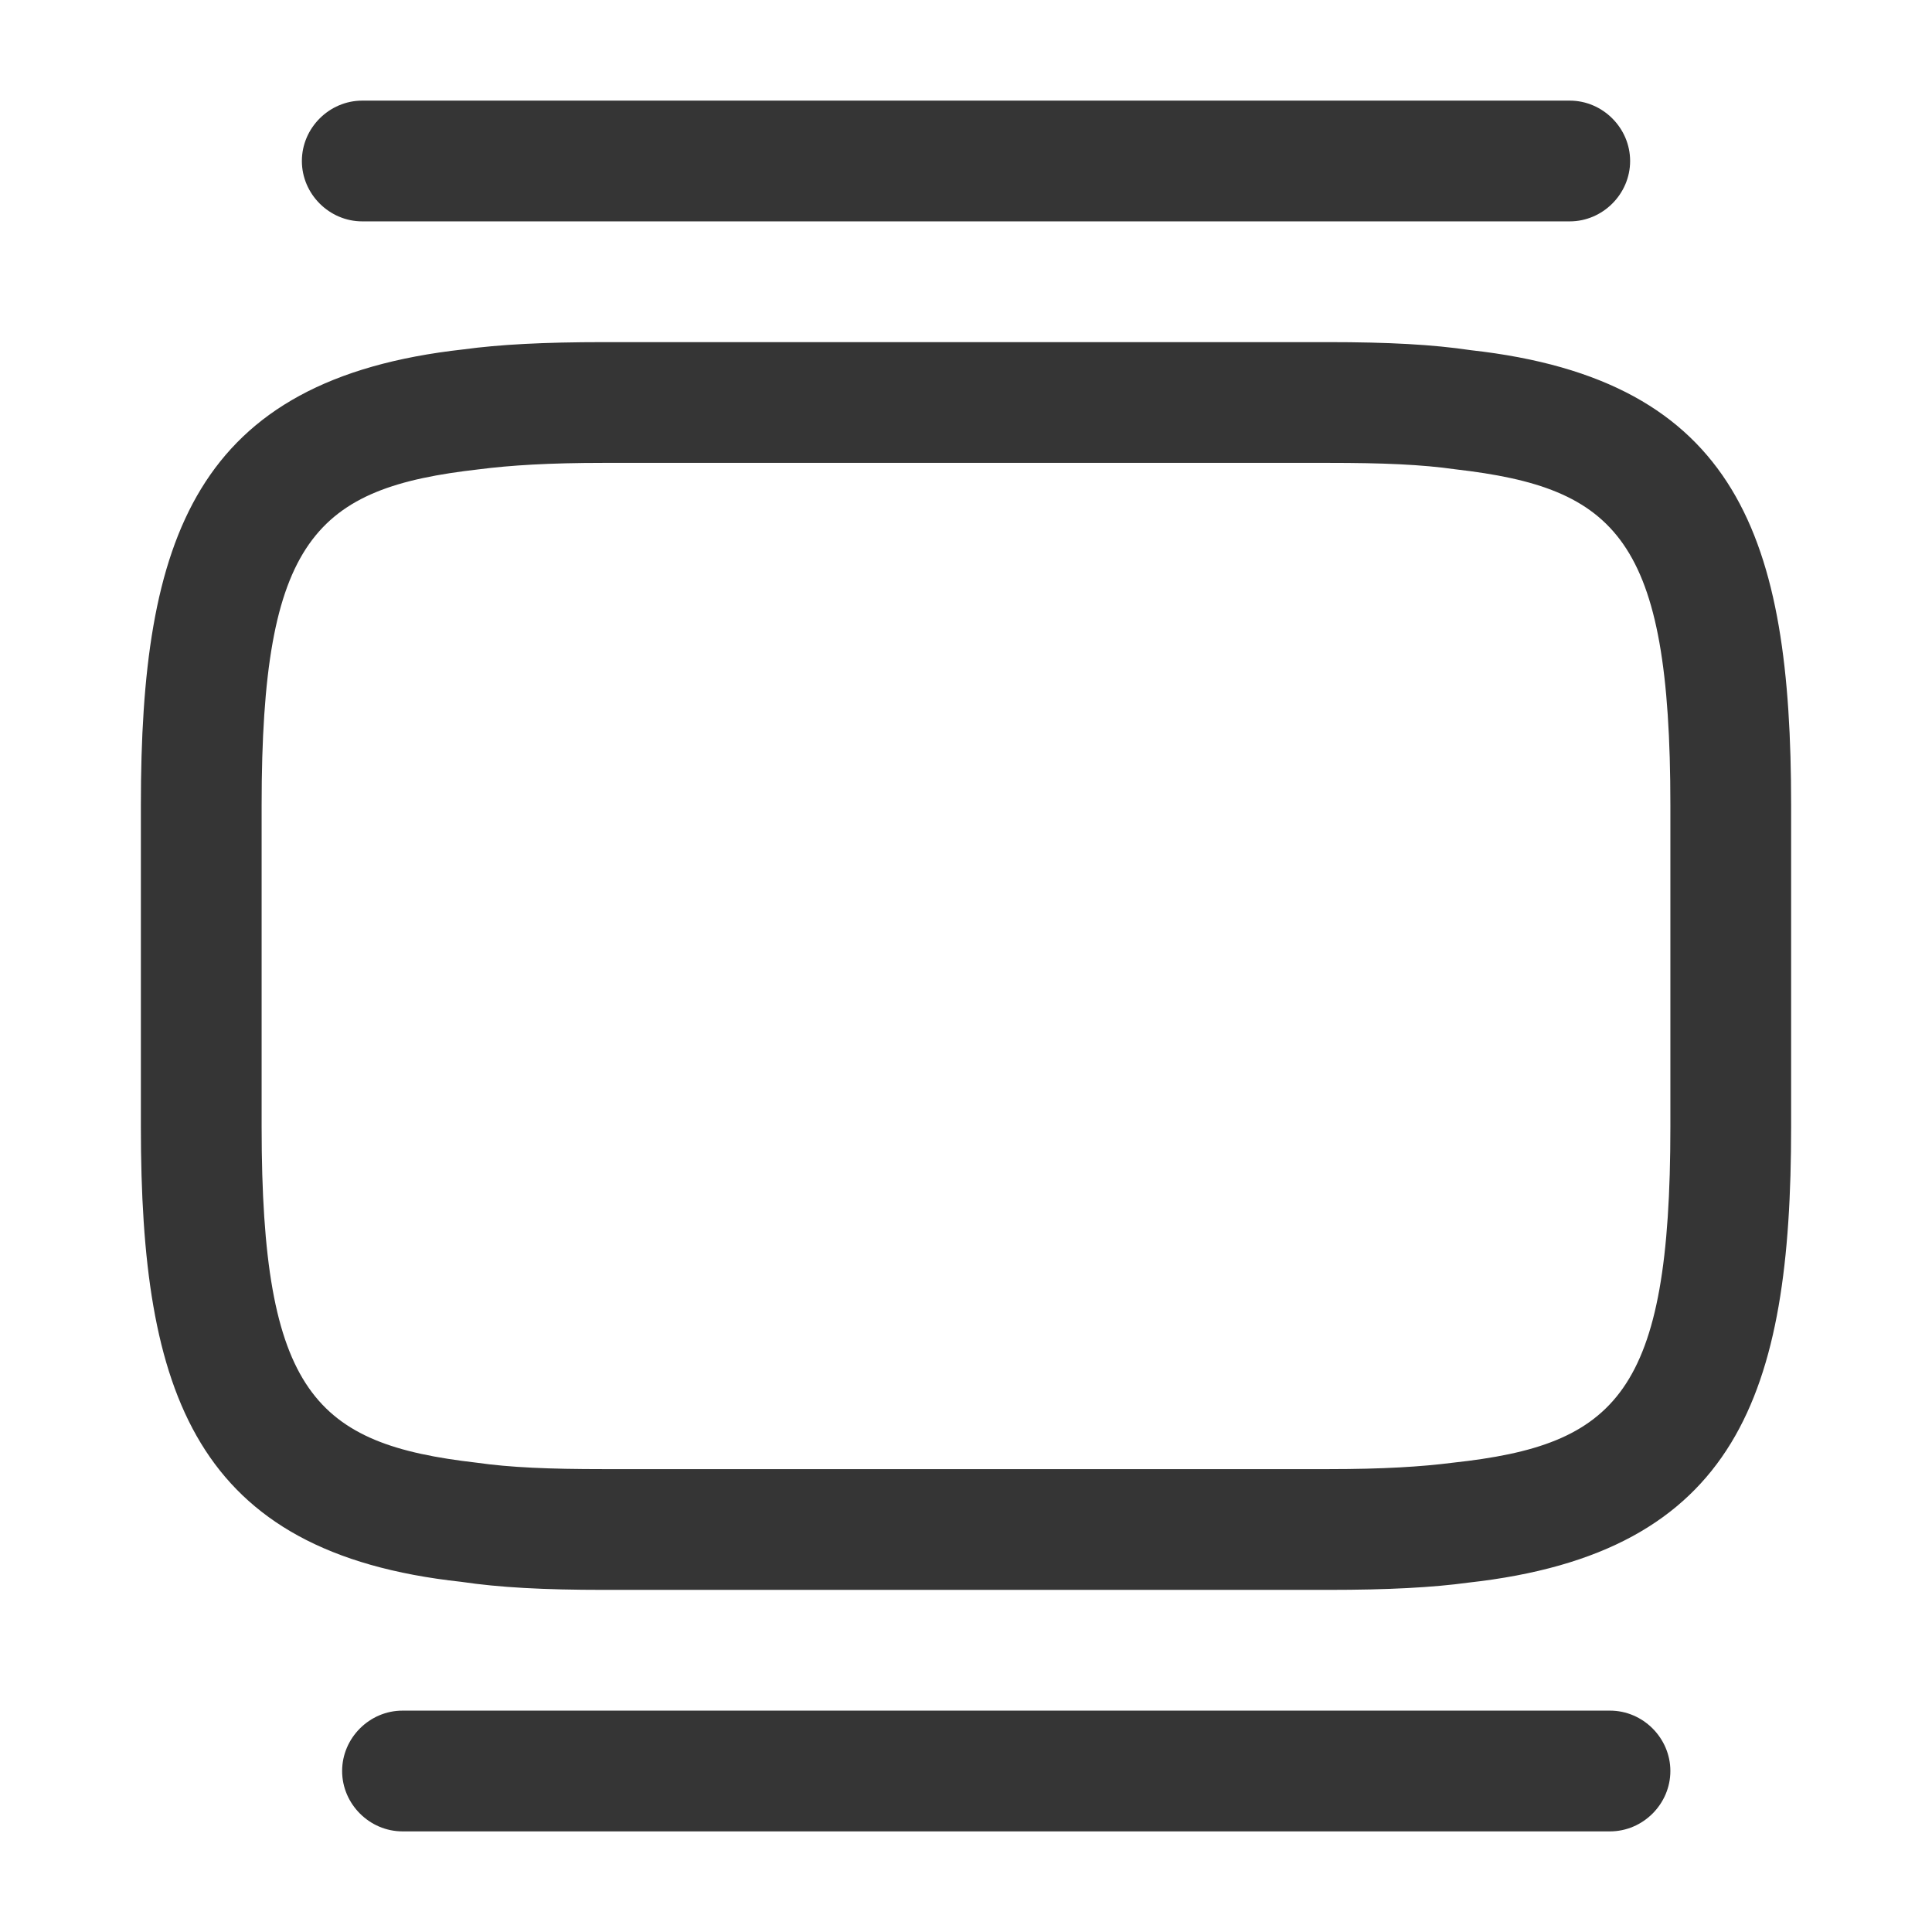 <svg width="24" height="24" viewBox="0 0 24 24" fill="none" xmlns="http://www.w3.org/2000/svg">
<path d="M16.5 19.75H7.5C6.75 19.75 6.2 19.72 5.73 19.65C2.41 19.29 1.75 17.3 1.75 14V10C1.75 6.7 2.41 4.71 5.76 4.34C6.2 4.28 6.75 4.25 7.5 4.25H16.5C17.25 4.25 17.8 4.28 18.27 4.35C21.6 4.72 22.25 6.7 22.25 10V14C22.25 17.3 21.59 19.29 18.24 19.66C17.8 19.72 17.25 19.75 16.5 19.75ZM7.5 5.75C6.82 5.75 6.34 5.78 5.95 5.83C3.92 6.06 3.25 6.69 3.25 10V14C3.25 17.31 3.92 17.94 5.92 18.17C6.34 18.23 6.82 18.25 7.5 18.25H16.5C17.18 18.25 17.66 18.22 18.05 18.17C20.08 17.95 20.75 17.31 20.75 14V10C20.75 6.69 20.08 6.06 18.08 5.83C17.66 5.77 17.18 5.75 16.5 5.75H7.5Z" fill="#353535"/>
<path d="M19.5 2.75H4.5C4.09 2.75 3.75 2.41 3.75 2C3.75 1.59 4.09 1.25 4.5 1.25H19.5C19.91 1.25 20.25 1.59 20.25 2C20.25 2.41 19.91 2.75 19.5 2.75Z" fill="#353535"/>
<path d="M20 22.75H5C4.59 22.75 4.25 22.41 4.25 22C4.25 21.59 4.59 21.25 5 21.25H20C20.41 21.25 20.75 21.59 20.75 22C20.75 22.41 20.41 22.75 20 22.75Z" fill="#353535"/>
</svg>
